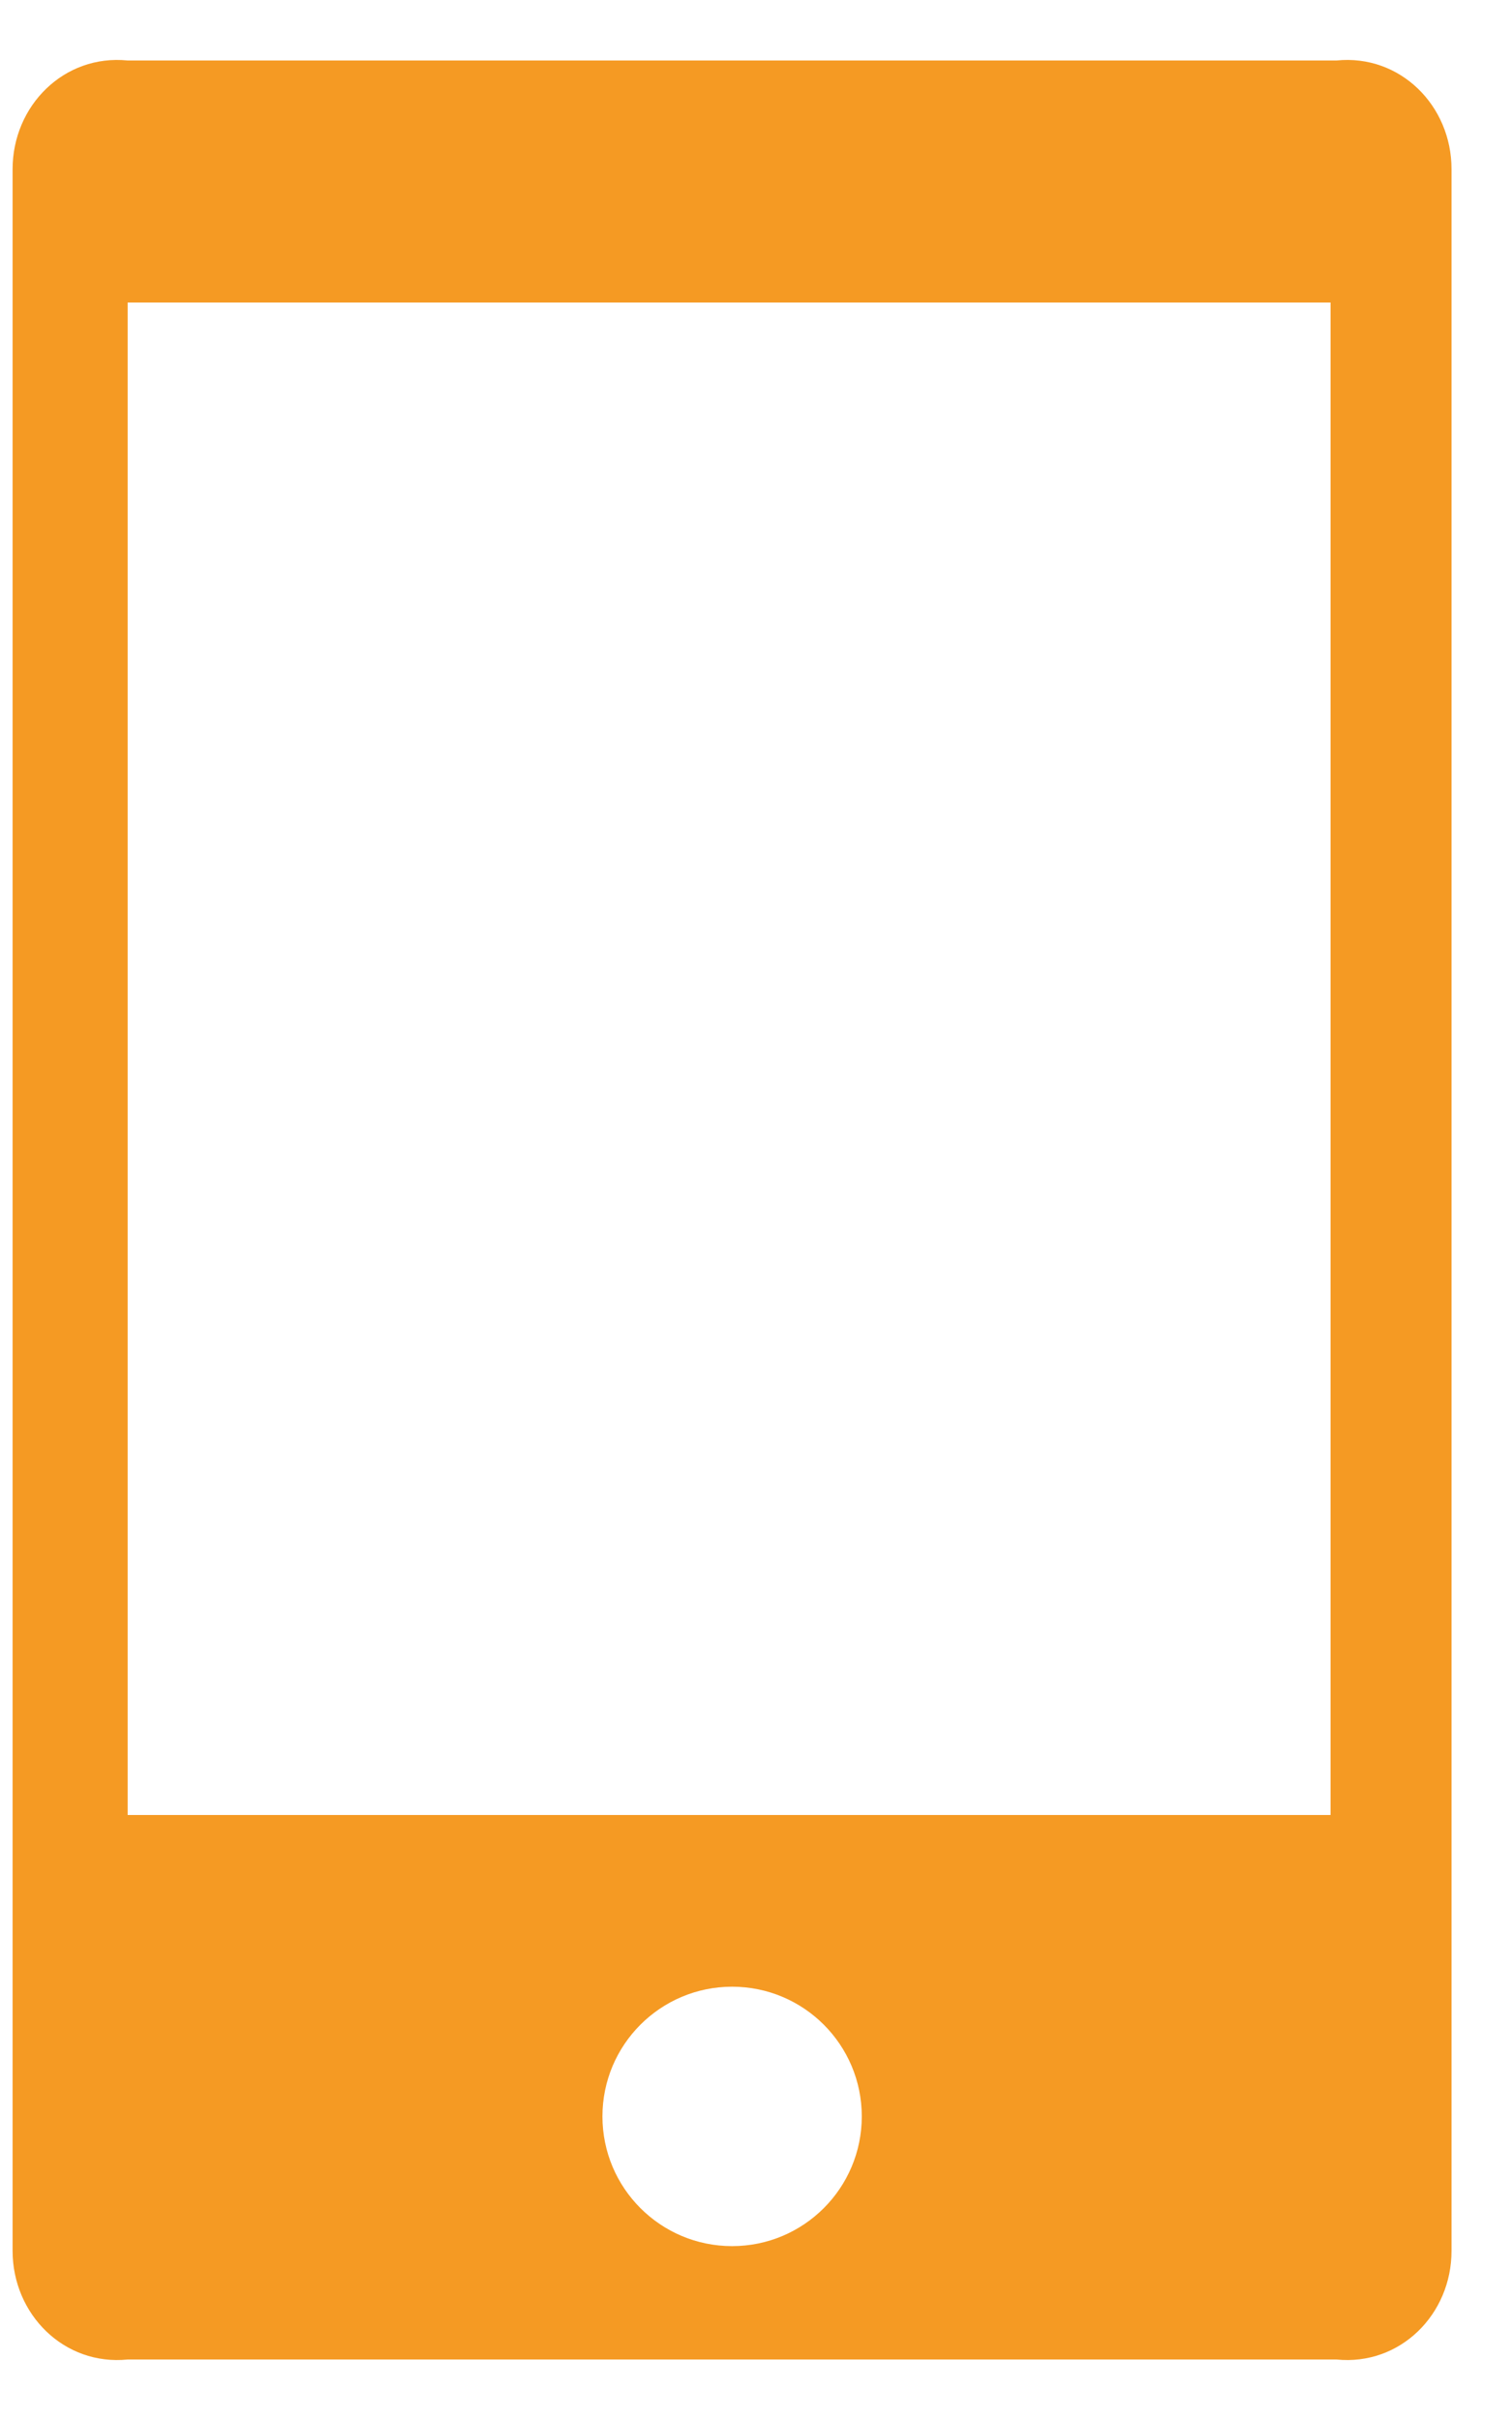 ﻿<?xml version="1.0" encoding="utf-8"?>
<svg version="1.1" xmlns:xlink="http://www.w3.org/1999/xlink" width="25px" height="40px" xmlns="http://www.w3.org/2000/svg">
  <g transform="matrix(1 0 0 1 -363 -508 )">
    <path d="M 24 2.798  C 24.002 1.746  23.15 0.894  22.099 1  L 2.111 1  C 1.06 0.894  0.208 1.746  0.208 2.798  L 0.208 37.202  C 0.208 38.254  1.06 39.106  2.111 39  L 22.099 39  C 23.15 39.106  24.002 38.254  24 37.202  L 24 2.798  Z M 14.249 34.982  C 14.249 36.166  13.289 37.126  12.105 37.126  C 10.921 37.126  9.961 36.166  9.961 34.982  C 9.961 33.798  10.921 32.838  12.105 32.838  C 13.289 32.838  14.249 33.798  14.249 34.982  Z M 22 5  L 22 30  L 2.111 30  L 2.111 5  L 22 5  Z " fill-rule="nonzero" fill="#f59a23" stroke="none" transform="matrix(1 0 0 1 363 508 )" />
  </g>
</svg>